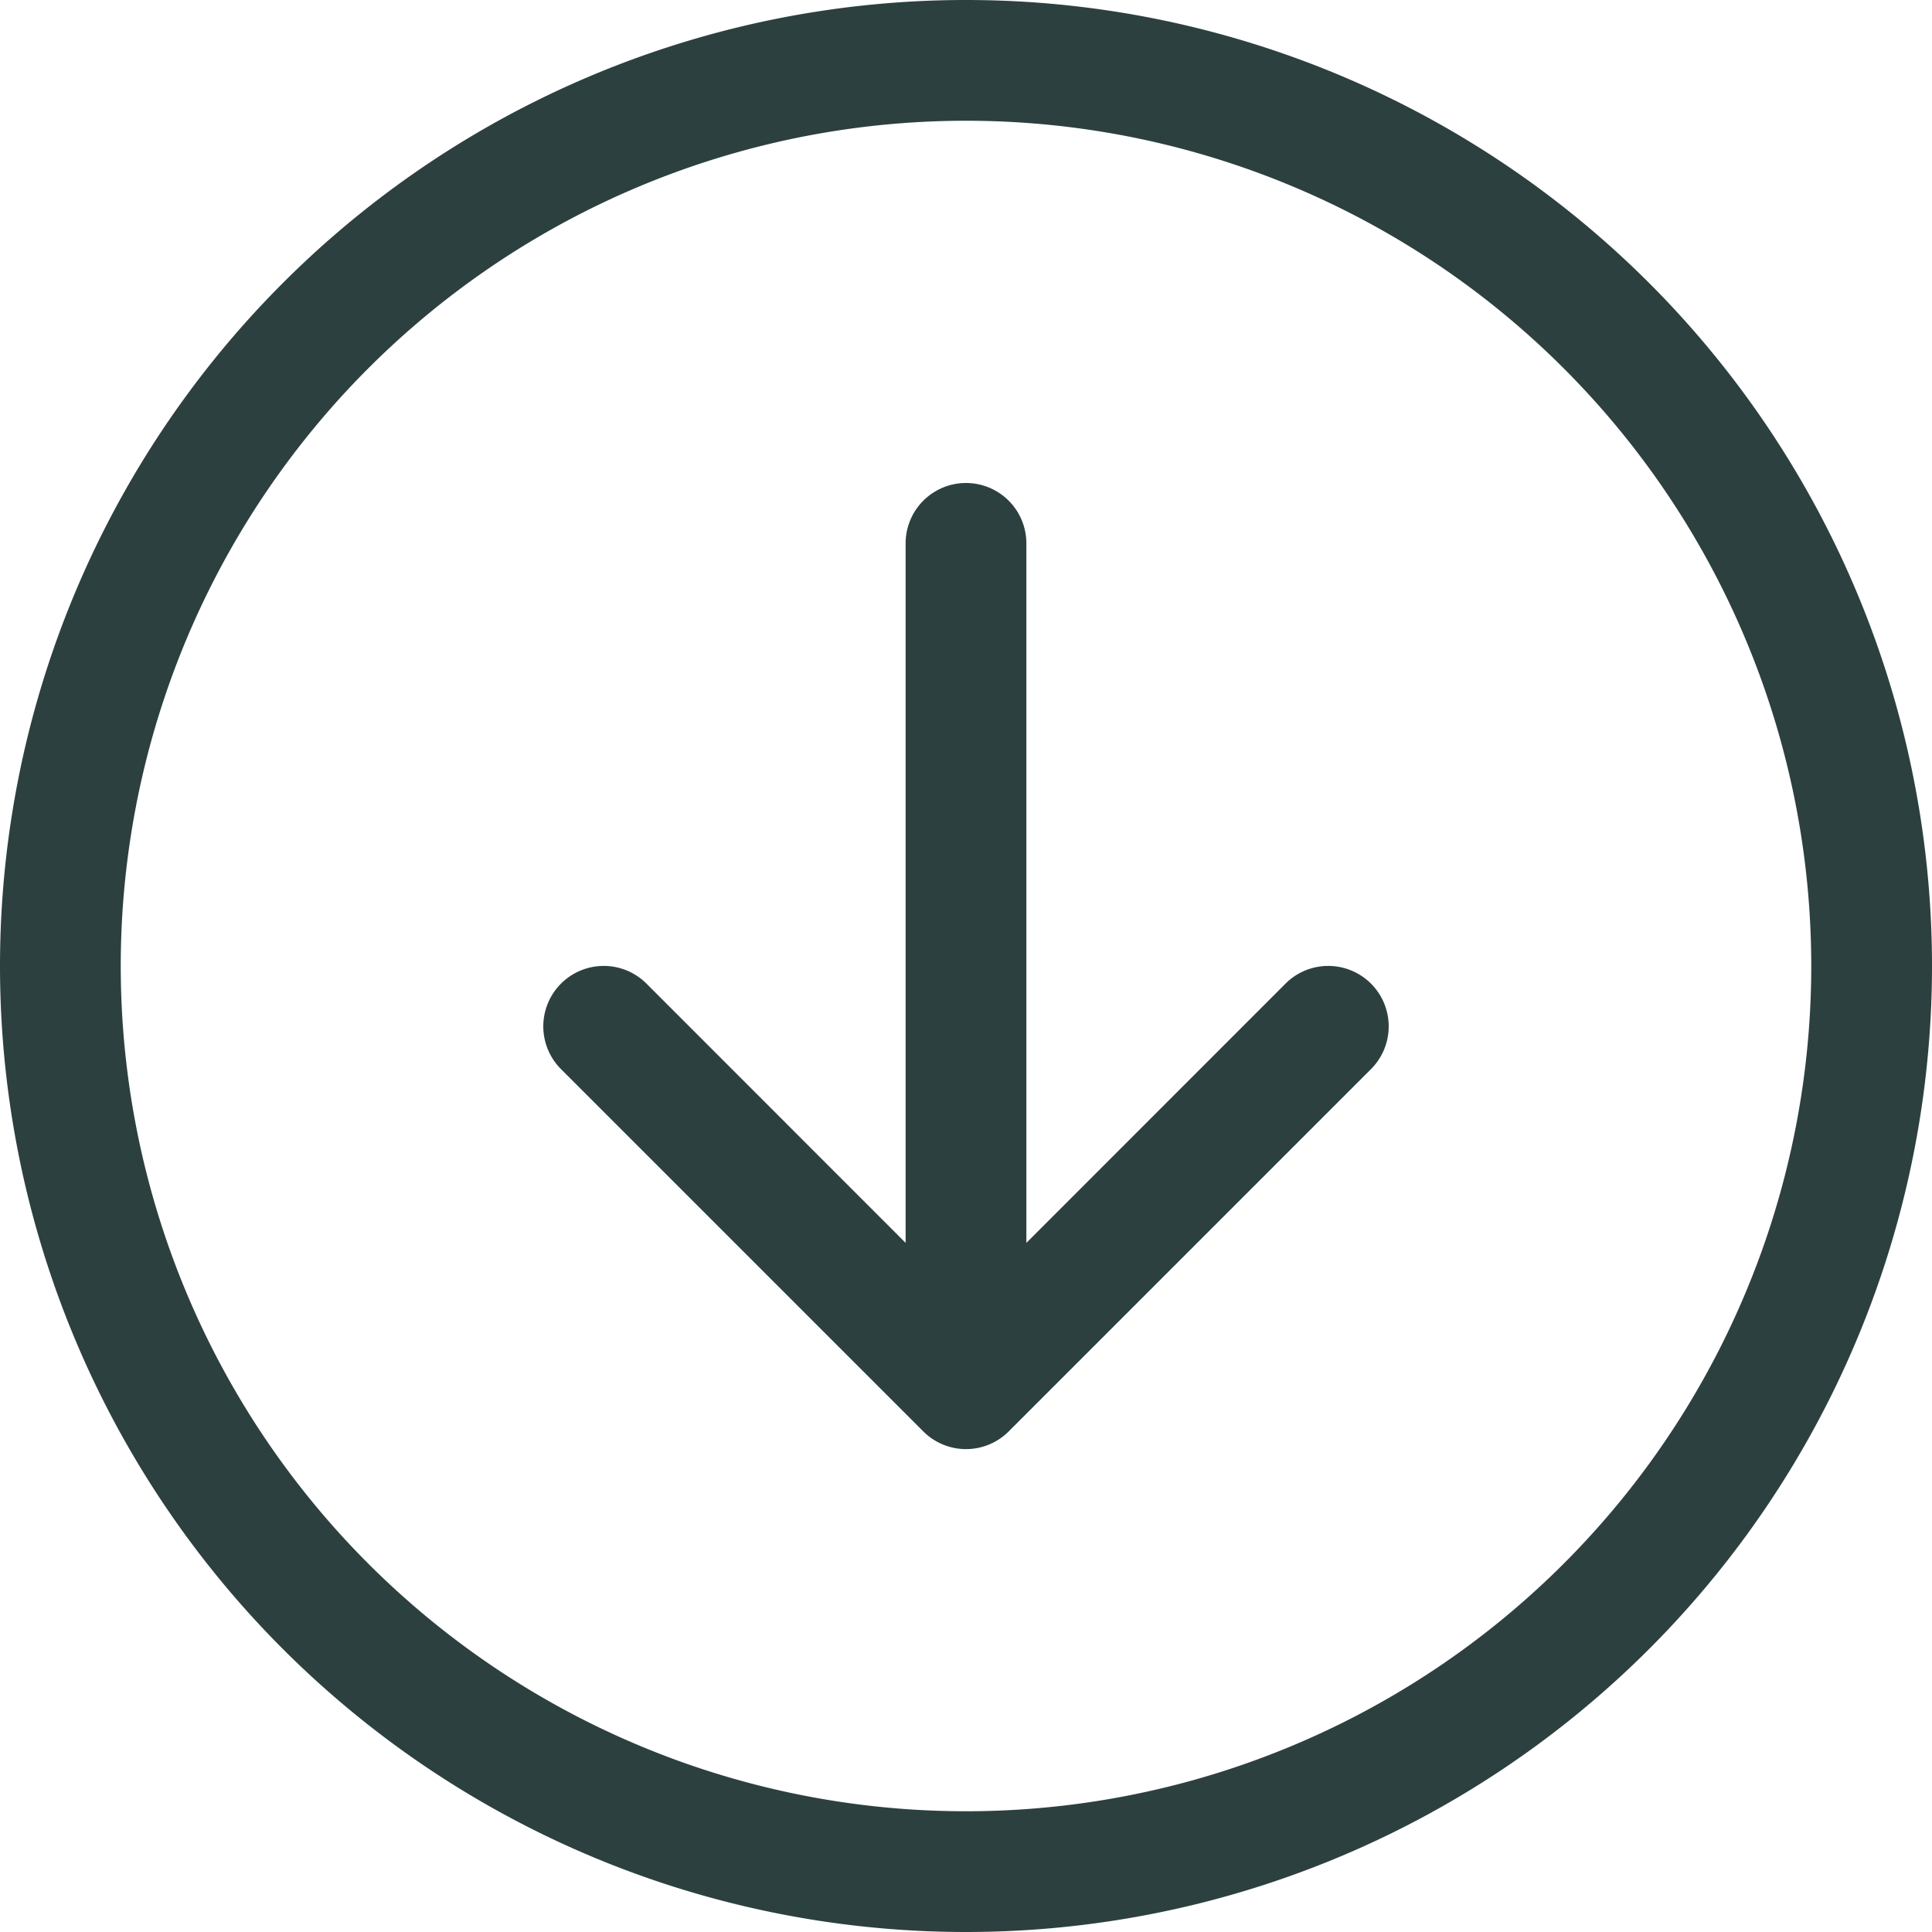   <svg
                              xmlns="http://www.w3.org/2000/svg"
                              width="100%"
                              height="100%"
                              fill="#2d4040"
                              class="bi bi-arrow-down-circle"
                              viewBox="0 0 16 16"
                            >
                              <path
                                fill-rule="evenodd"
                                d="M1 8a7 7 0 1 0 14 0A7 7 0 0 0 1 8m15 0A8 8 0 1 1 0 8a8 8 0 0 1 16 0M8.5 4.5a.5.5 0 0 0-1 0v5.793L5.354 8.146a.5.5 0 1 0-.708.708l3 3a.5.5 0 0 0 .708 0l3-3a.5.5 0 0 0-.708-.708L8.5 10.293z"
                              />
                            </svg>